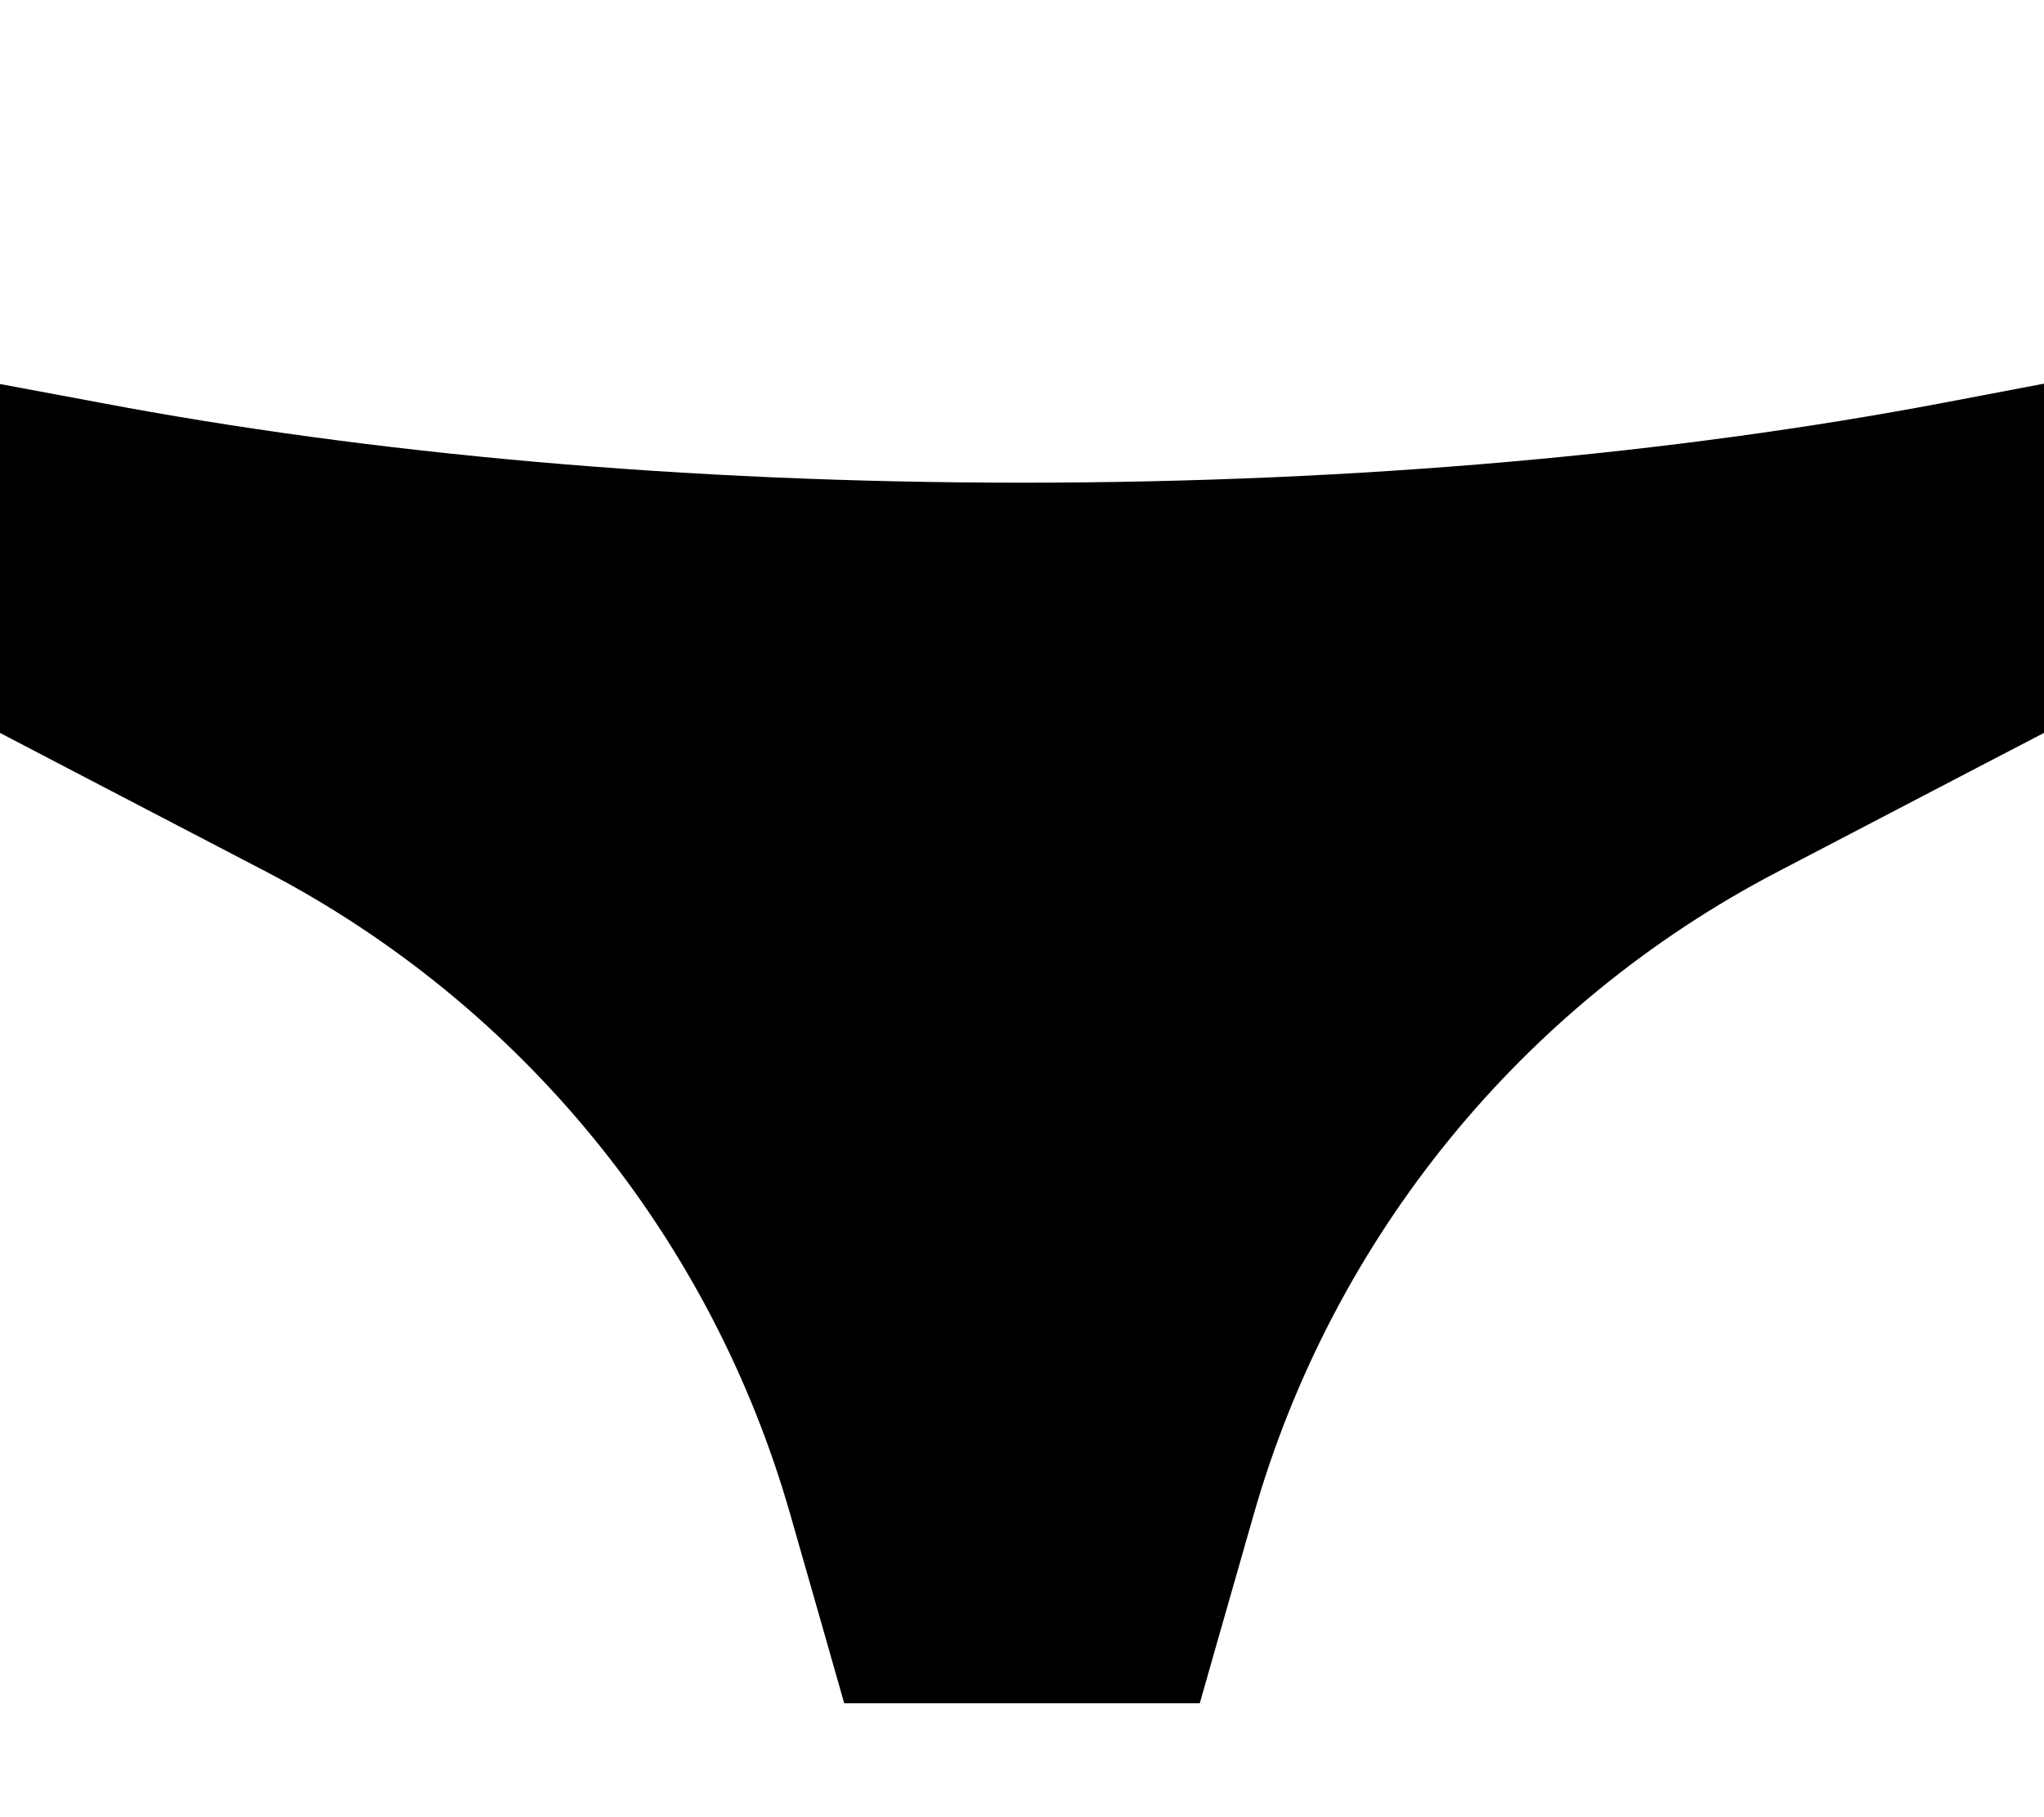 <svg fill="currentColor" xmlns="http://www.w3.org/2000/svg" viewBox="0 0 576 512"><!--! Font Awesome Pro 7.0.1 by @fontawesome - https://fontawesome.com License - https://fontawesome.com/license (Commercial License) Copyright 2025 Fonticons, Inc. --><path fill="currentColor" d="M28.4 113.5L0 108.2 0 206.5c.4 .2 25.4 13.3 75 39.1 72 37.6 125.4 103 147.7 181.1 7.7 26.9 12.8 44.7 15.2 53.2l100.2 0c2.4-8.5 7.5-26.3 15.2-53.2 22.3-78.1 75.7-143.6 147.7-181.1 49.6-25.9 74.6-38.9 75-39.1l0-98.4-28.4 5.4C472.1 127.8 383.3 136 288 136s-184.1-8.2-259.6-22.5z"/></svg>